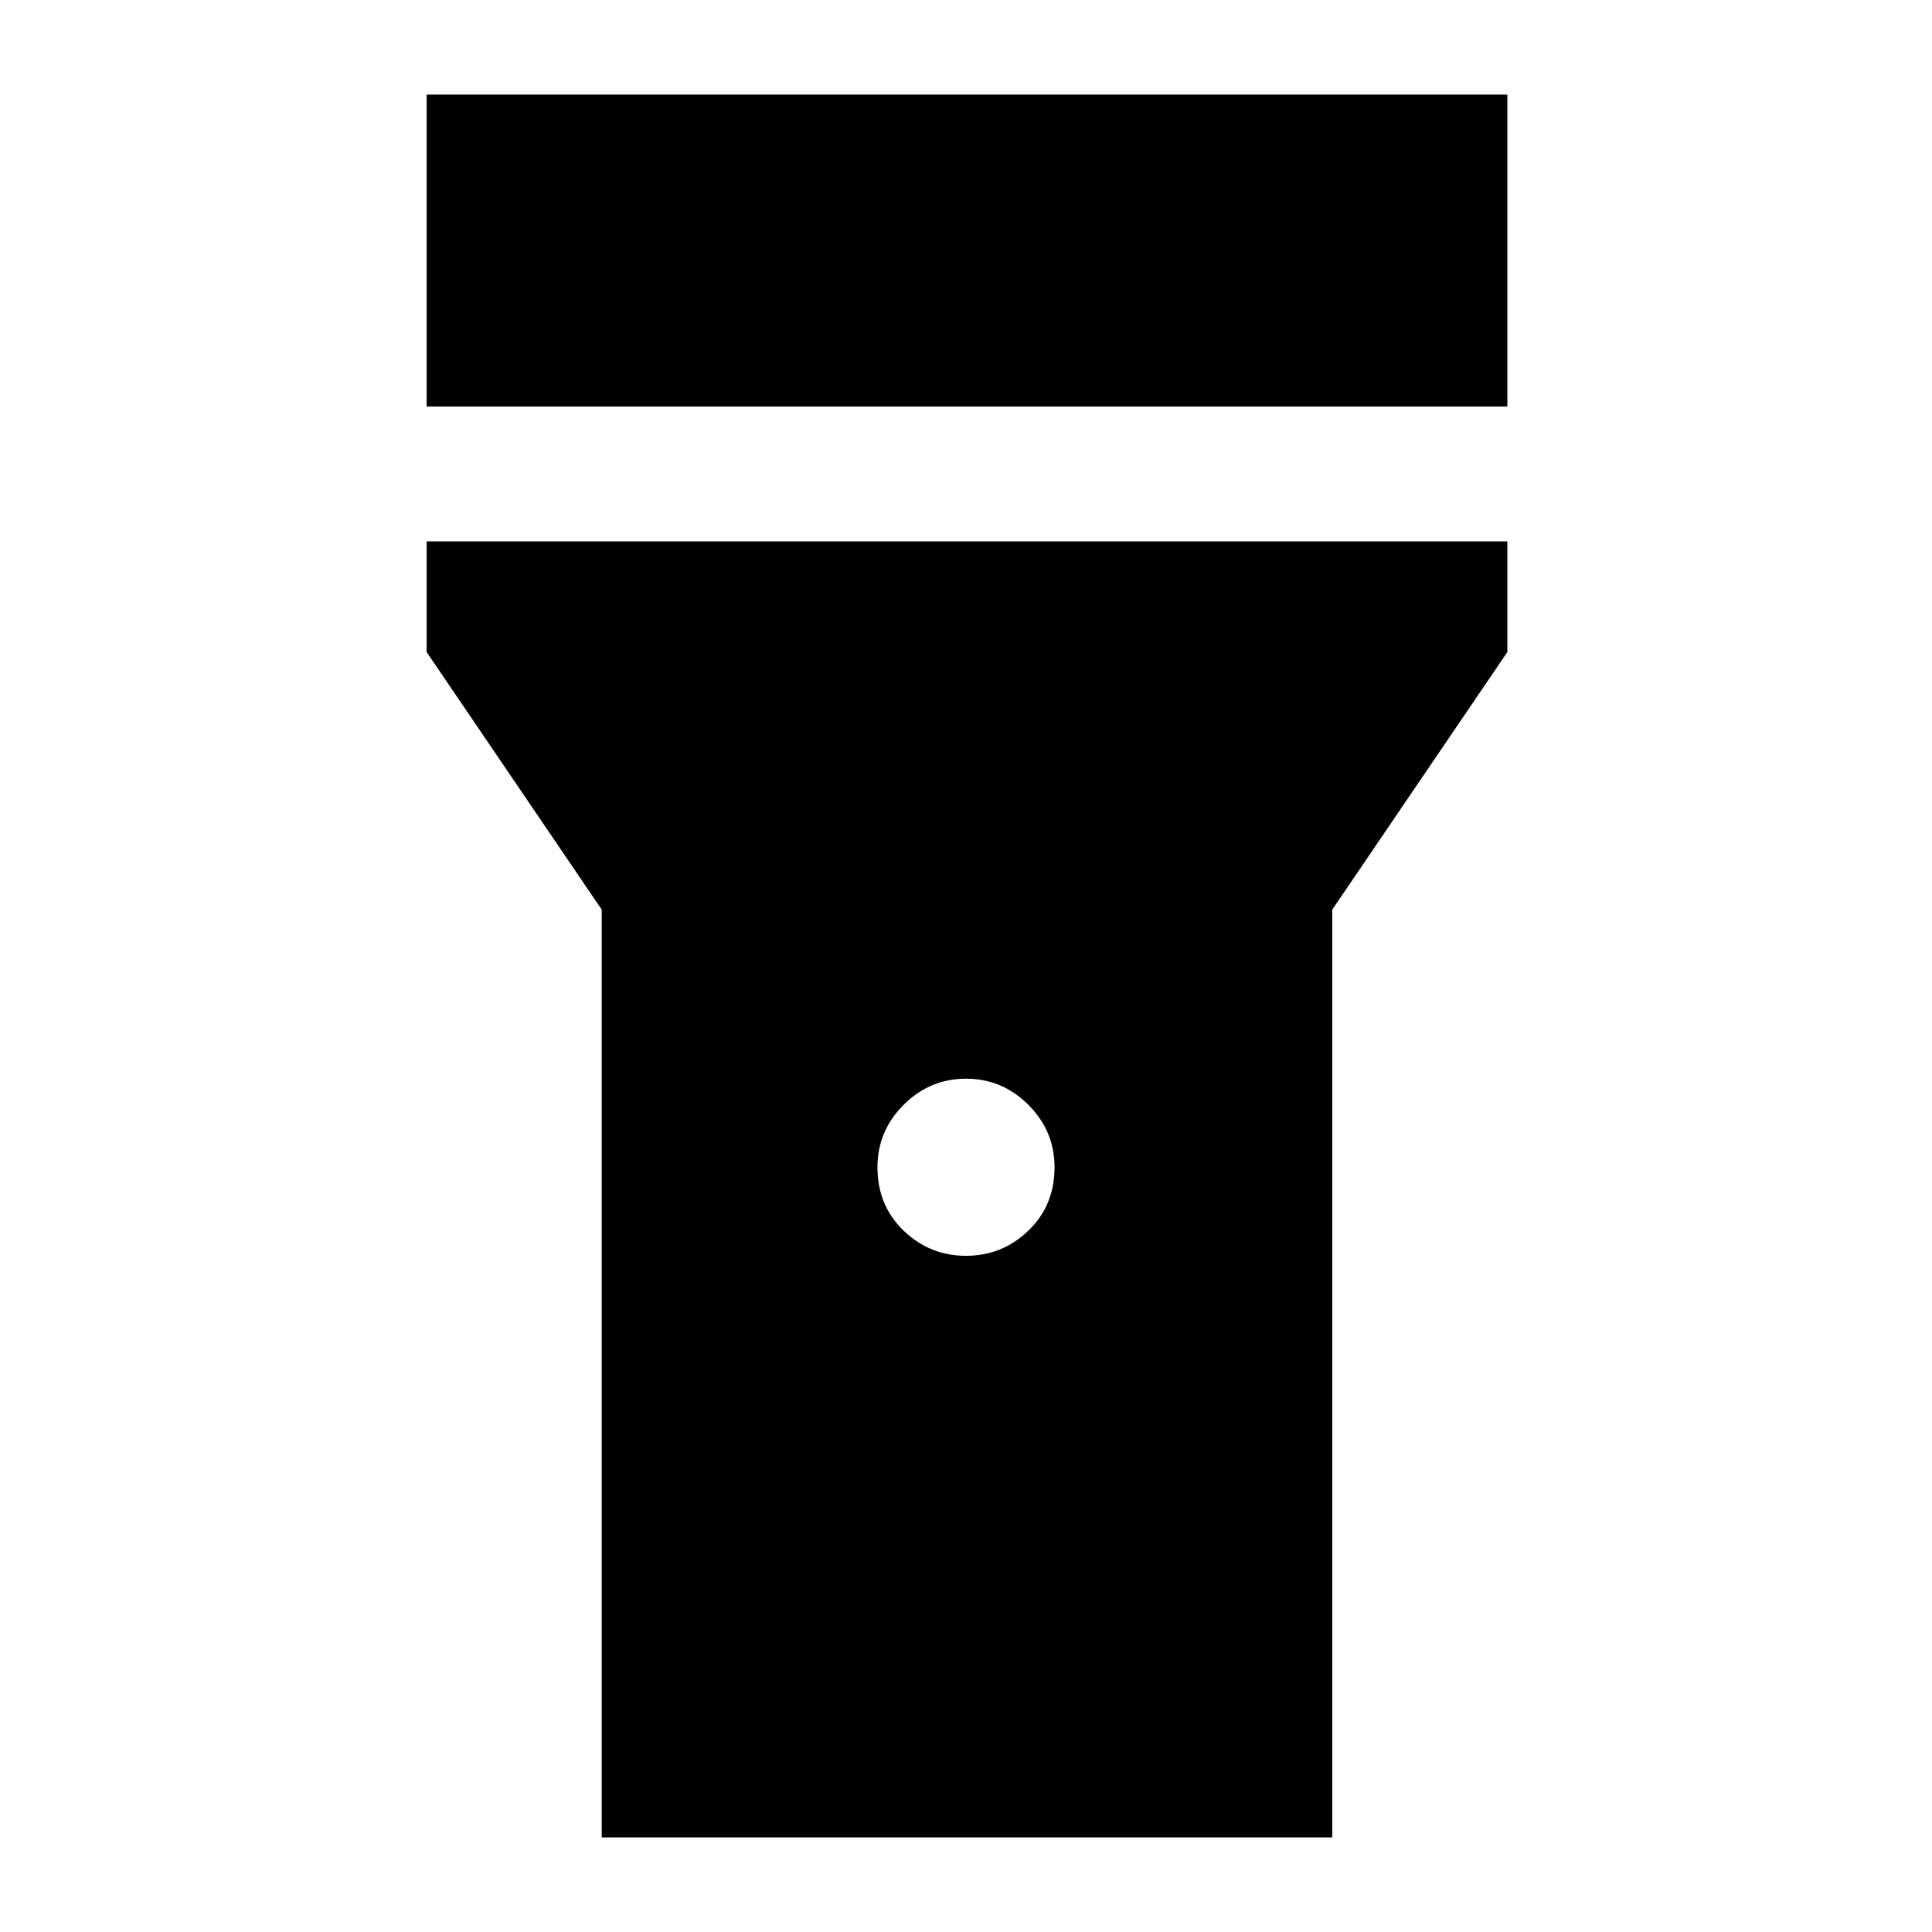 <svg xmlns="http://www.w3.org/2000/svg" height="40" width="40"><path d="M8.833 8.417V1.958H31.208V8.417ZM20 26Q20.75 26 21.292 25.479Q21.833 24.958 21.833 24.167Q21.833 23.417 21.292 22.875Q20.75 22.333 20 22.333Q19.25 22.333 18.708 22.875Q18.167 23.417 18.167 24.167Q18.167 24.958 18.708 25.479Q19.25 26 20 26ZM12.458 38.042V18.833L8.833 13.5V11.208H31.208V13.5L27.583 18.833V38.042Z"/></svg>